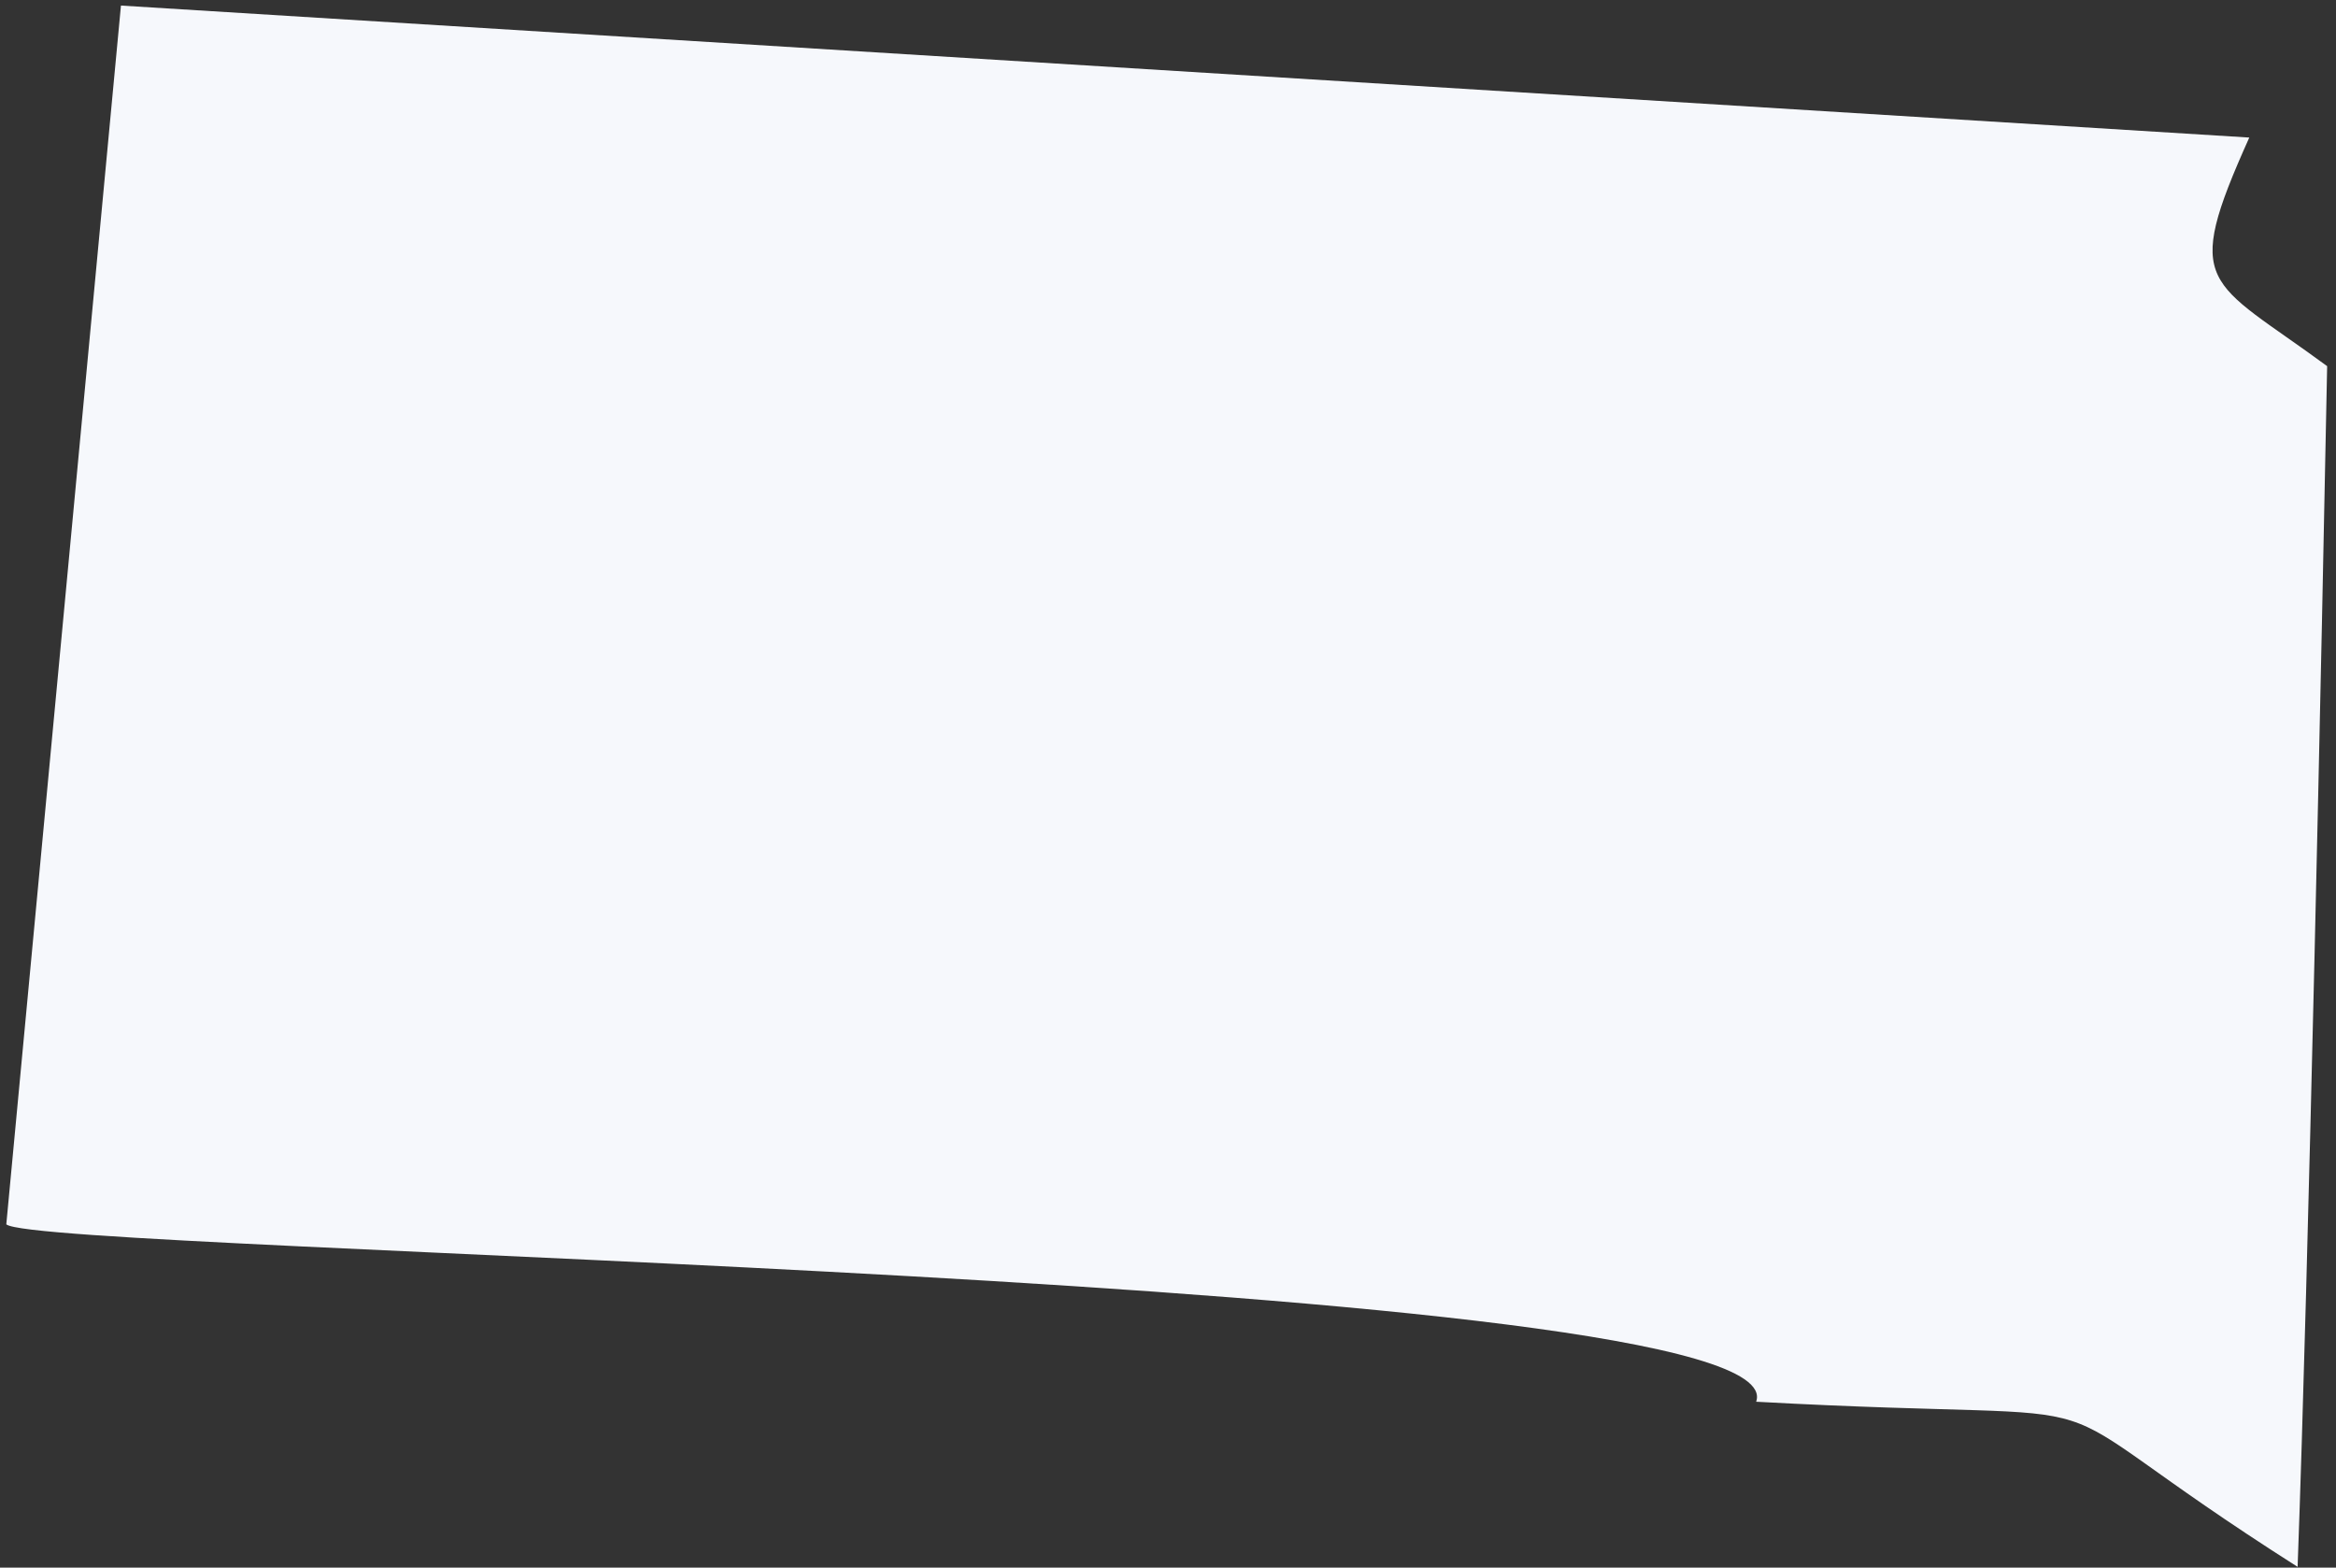 <svg width="76" height="51" viewBox="0 0 76 51" fill="none" xmlns="http://www.w3.org/2000/svg">
<rect x="0" y="0" width="76" height="51" fill="#333333" stroke="none"/>
<path d="M75.712 11.912C75.548 20.452 75.103 41.473 74.751 50.974C64.899 44.71 70.833 46.353 57.135 45.602C58.612 41.473 1.284 40.769 0.205 39.831L3.935 0.181L73.179 4.475C70.974 9.378 71.819 9.049 75.712 11.912Z" fill="#F6F8FC"/>
</svg>
